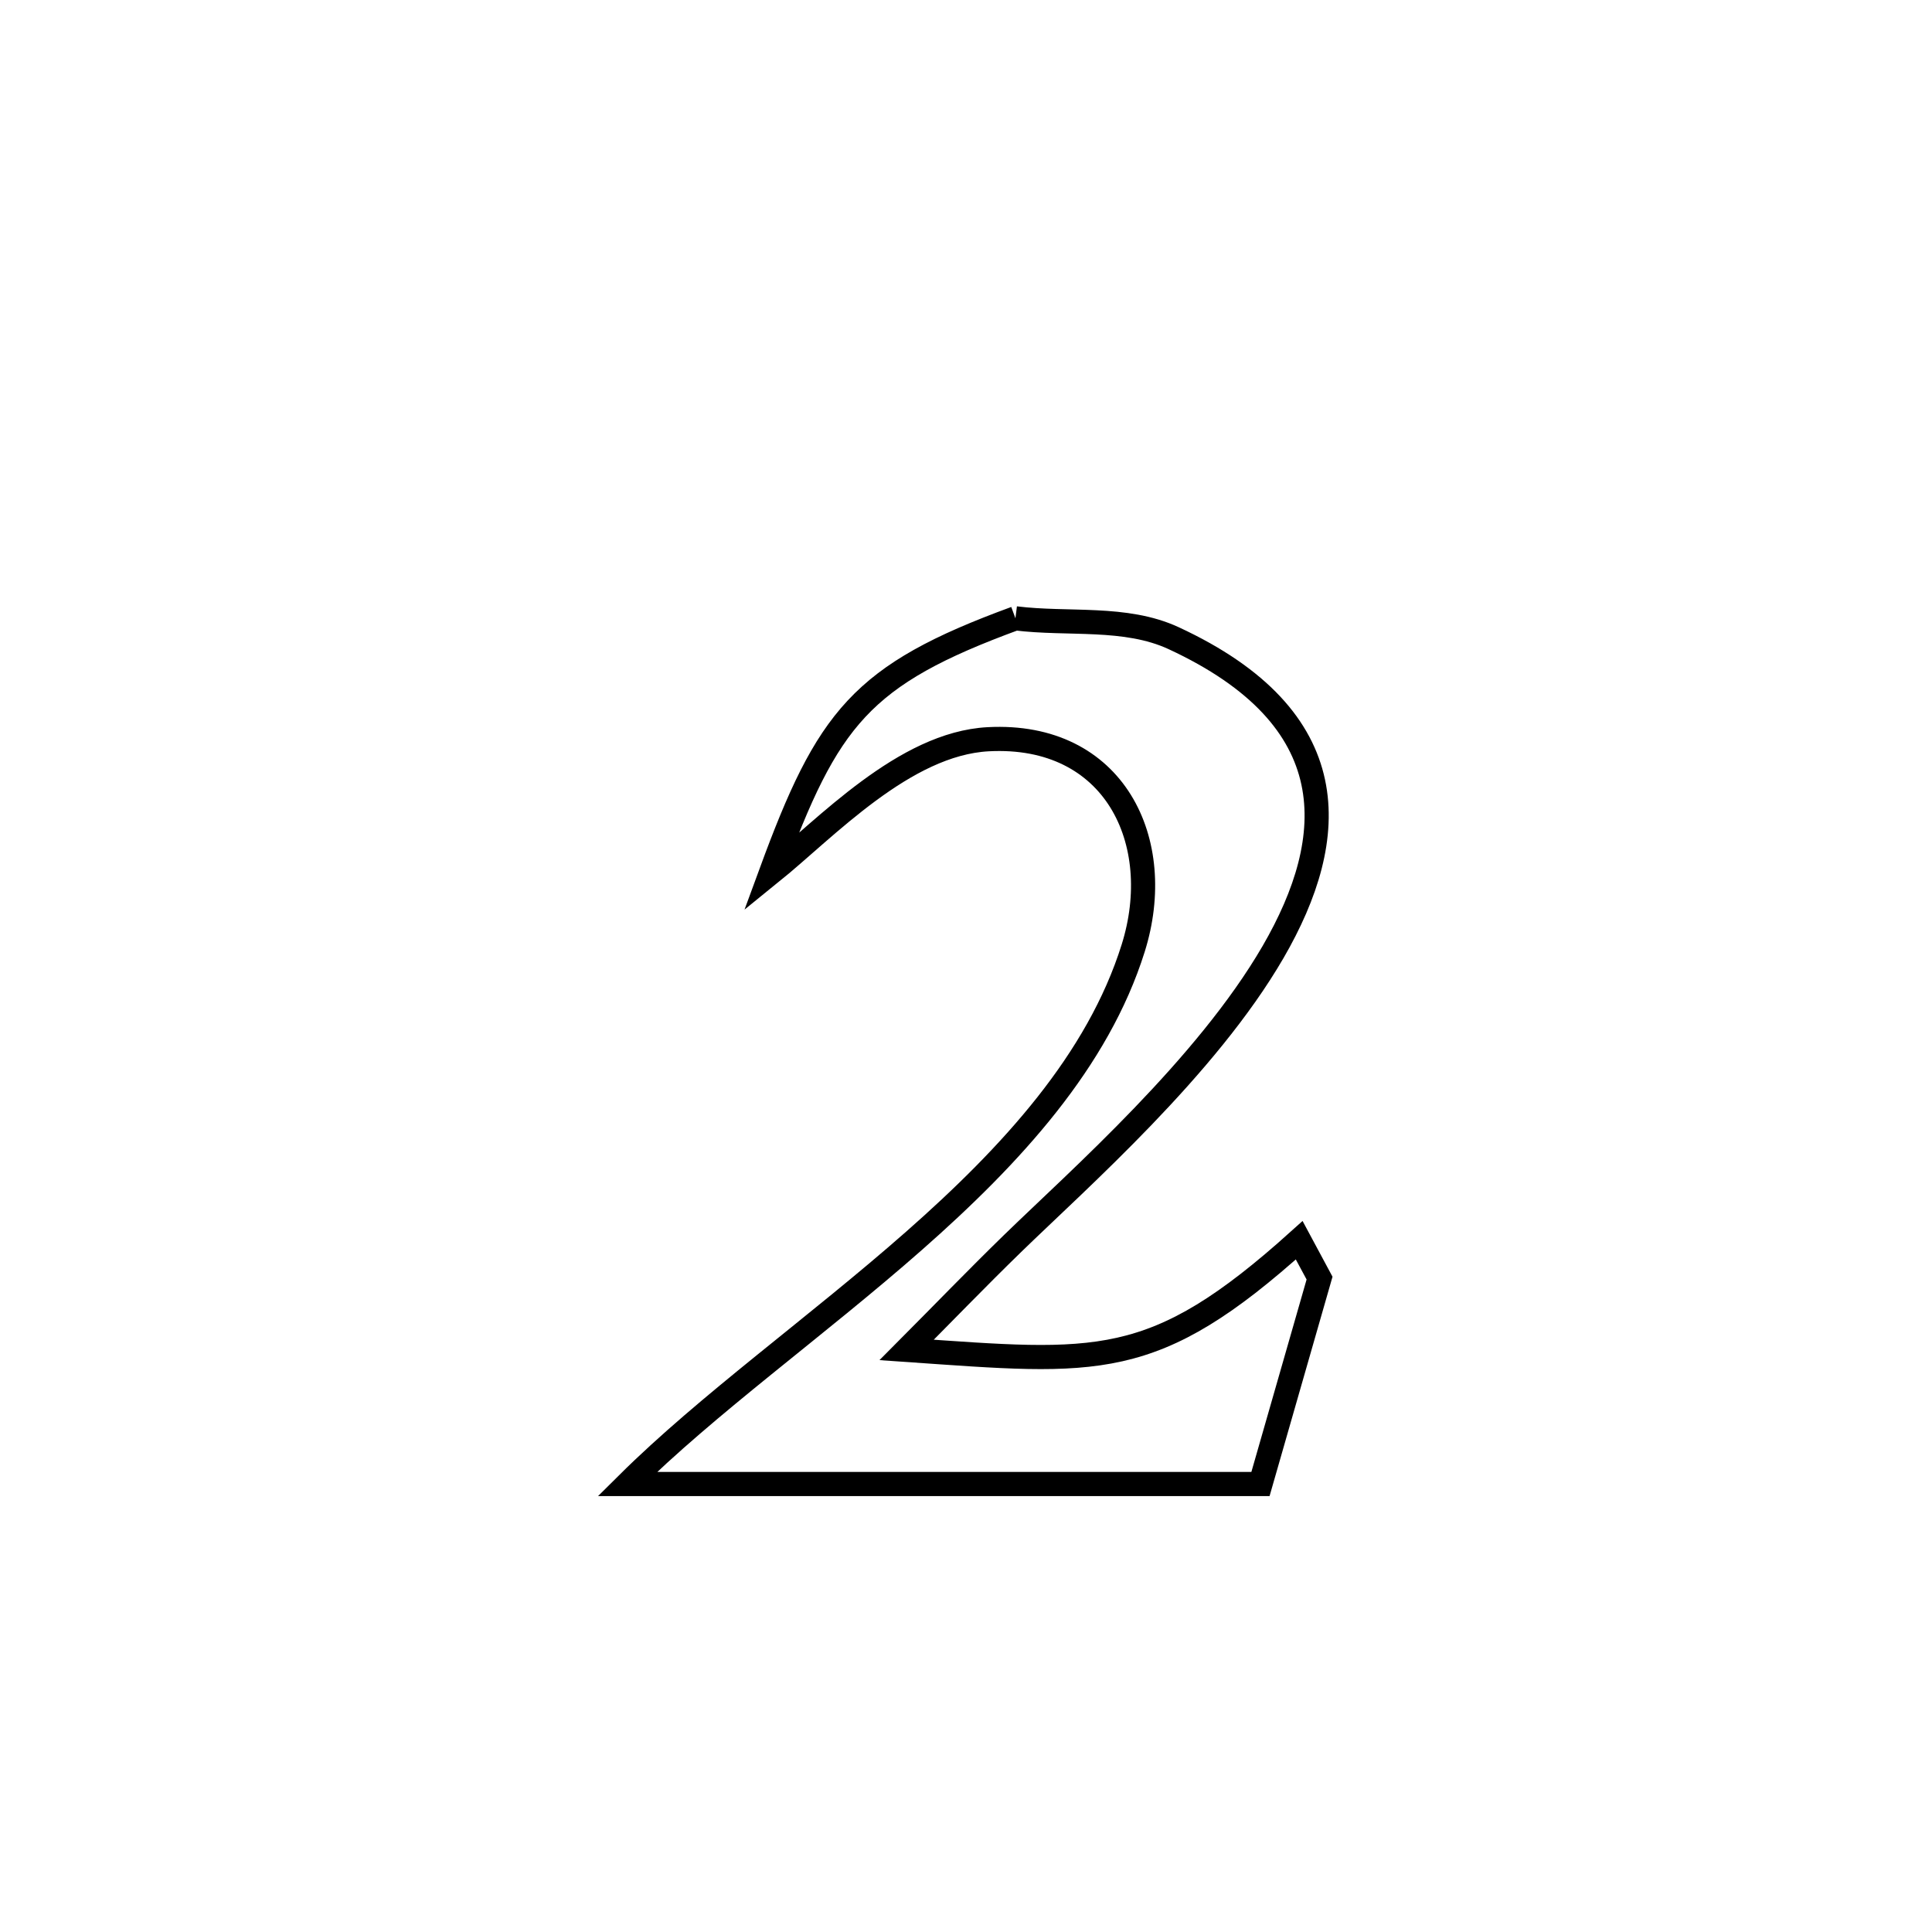 <svg xmlns="http://www.w3.org/2000/svg" viewBox="0.0 0.0 24.0 24.0" height="200px" width="200px"><path fill="none" stroke="black" stroke-width=".3" stroke-opacity="1.0"  filling="0" d="M12.614 7.681 L12.614 7.681 C13.269 7.763 13.979 7.65 14.578 7.927 C16.727 8.922 16.643 10.398 15.814 11.827 C14.984 13.257 13.41 14.639 12.58 15.446 C12.134 15.88 11.702 16.328 11.263 16.769 L11.263 16.769 C13.64 16.934 14.321 17.044 16.139 15.407 L16.139 15.407 C16.223 15.564 16.308 15.72 16.392 15.877 L16.392 15.877 C16.147 16.73 15.903 17.582 15.658 18.435 L15.658 18.435 C14.347 18.435 13.037 18.435 11.726 18.435 C10.415 18.435 9.104 18.435 7.793 18.435 L7.793 18.435 C8.791 17.444 10.143 16.48 11.354 15.414 C12.566 14.347 13.638 13.178 14.077 11.778 C14.492 10.455 13.846 9.1 12.276 9.183 C11.234 9.238 10.262 10.287 9.577 10.841 L9.577 10.841 C10.283 8.92 10.693 8.385 12.614 7.681 L12.614 7.681"></path></svg>